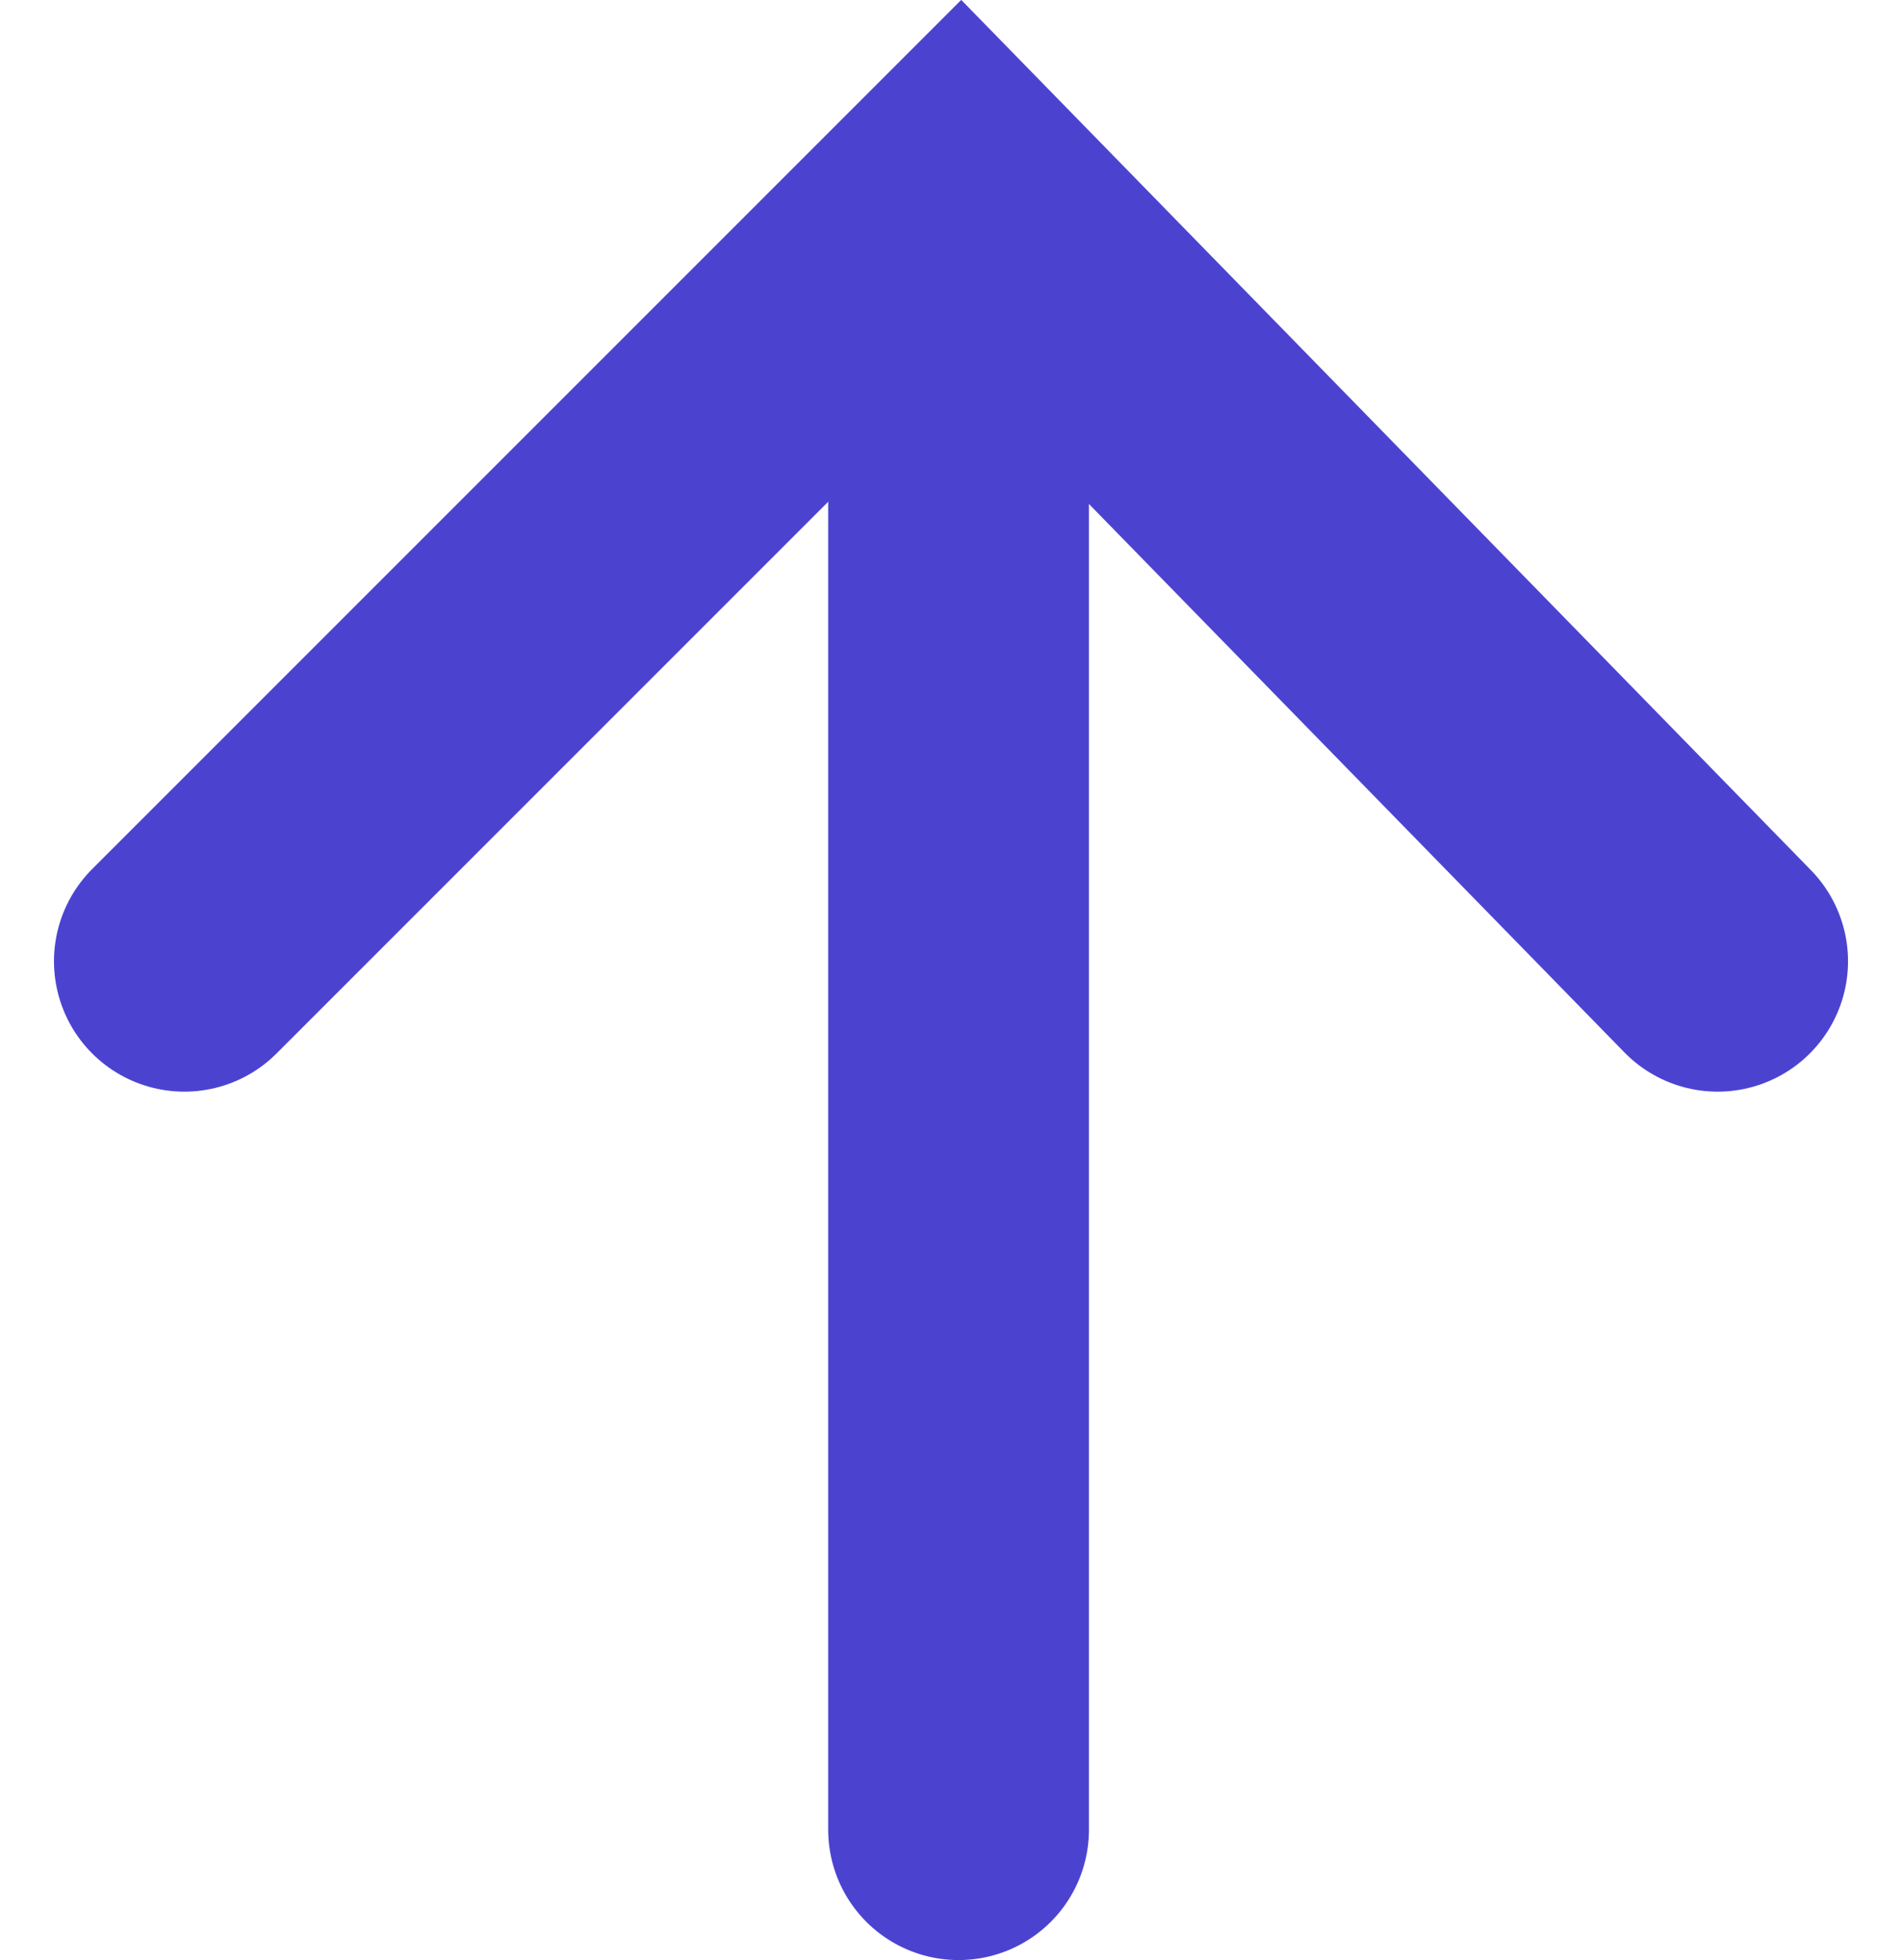 <svg xmlns="http://www.w3.org/2000/svg" width="7.294" height="7.516" viewBox="0 0 7.294 7.516">
  <g id="Group_115" data-name="Group 115" transform="translate(0.707 0.711)">
    <path id="Path_175" data-name="Path 175" d="M1170.78-1158.973l2.975-2.975,2.905,2.975" transform="translate(-1170.78 1161.948)" fill="none" stroke="#4b43d0" stroke-linecap="round" stroke-width="1"/>
    <path id="Path_176" data-name="Path 176" d="M1183-1173.461v6.129" transform="translate(-1180.031 1173.637)" fill="none" stroke="#4b43d0" stroke-linecap="round" stroke-width="1"/>
  </g>
</svg>
